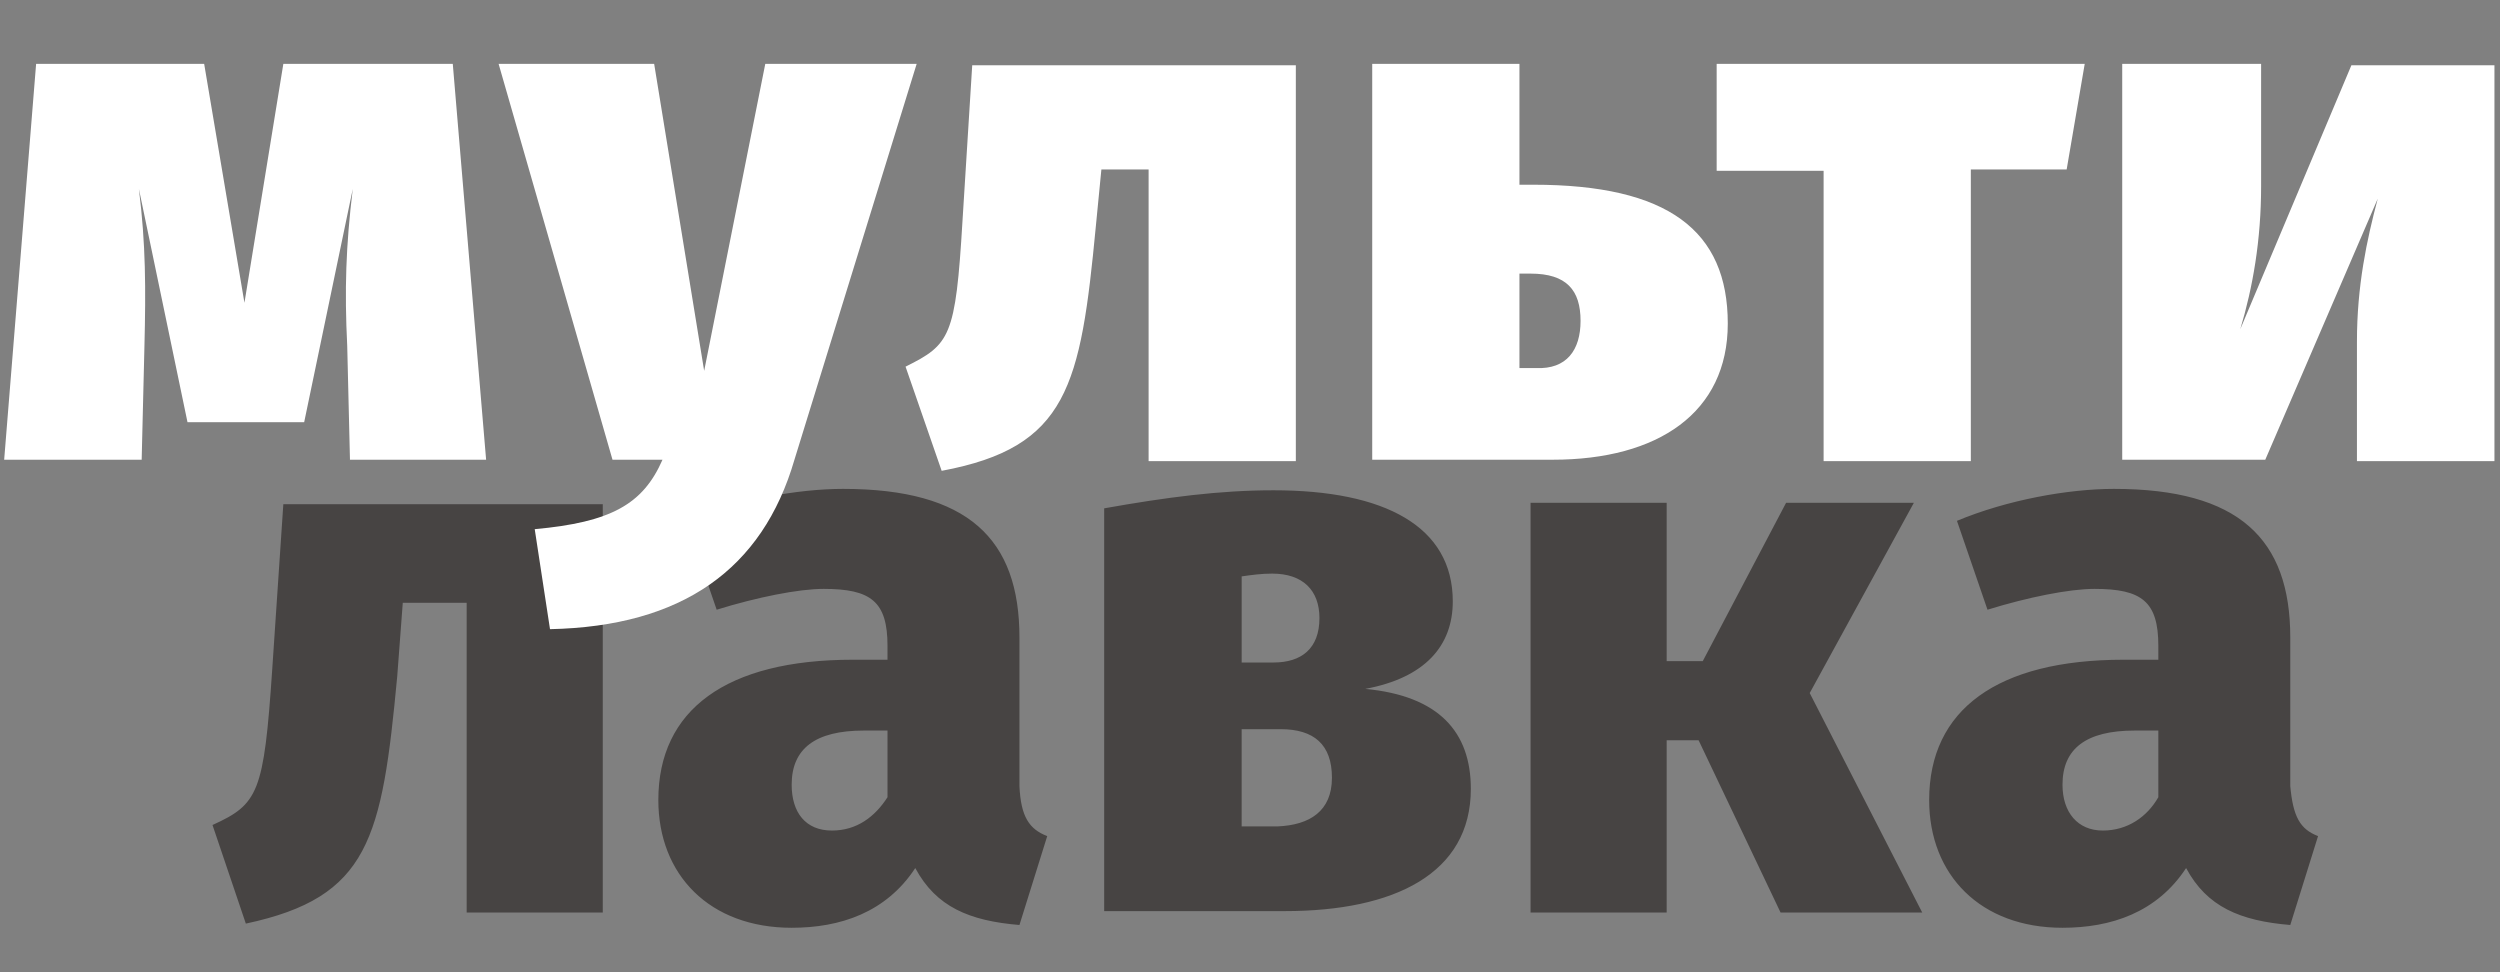 <svg xmlns="http://www.w3.org/2000/svg" viewBox="0 0 180 70" enable-background="new 0 0 180 70"><rect x="0" y="0" width="180" height="70" fill="#808080" stroke="none"/><g fill="#474443"><path d="M43.4 65.7h-9.8v-22.3h-4.6l-.4 5.3c-1.1 11.7-2 15.9-10.9 17.8l-2.4-7.1c3.3-1.5 3.7-2.3 4.3-11.2l.8-11.9h23v29.4zM75.4 60.2l-2 6.4c-3.6-.3-6-1.3-7.5-4.1-2.1 3.2-5.4 4.3-8.9 4.3-5.9 0-9.6-3.8-9.6-9.2 0-6.5 4.9-10.1 14-10.1h2.5v-1c0-3.2-1.2-4.1-4.6-4.1-1.8 0-4.8.6-7.7 1.5l-2.2-6.4c3.6-1.5 8-2.3 11.3-2.3 9 0 12.7 3.6 12.7 10.7v10.7c.1 2.2.7 3.1 2 3.6zm-11.5-2.8v-4.8h-1.7c-3.5 0-5.2 1.3-5.2 3.9 0 2 1 3.3 2.9 3.3 1.8 0 3.1-1 4-2.4zM105.9 56.8c0 6.1-5.5 8.8-13.4 8.8h-13v-29c4.5-.8 8.3-1.3 12.2-1.3 8 0 12.9 2.6 12.9 8 0 3.2-2 5.5-6.3 6.3 5.3.5 7.6 3.1 7.6 7.2zm-16.5-15.3v6.2h2.3c2 0 3.3-1 3.3-3.2 0-2-1.2-3.2-3.4-3.2-.8 0-1.5.1-2.2.2zm6.5 14.5c0-2.4-1.3-3.5-3.7-3.5h-2.8v7h2.6c2.3-.1 3.9-1.1 3.9-3.5zM138.4 65.7h-10.2l-5.9-12.4h-2.3v12.4h-9.8v-29.5h9.8v11.4h2.6l6-11.4h9.2l-7.5 13.7 8.1 15.8zM166.9 60.2l-2 6.4c-3.6-.3-6-1.3-7.5-4.1-2.1 3.2-5.4 4.3-8.9 4.3-5.9 0-9.6-3.8-9.6-9.2 0-6.5 4.9-10.1 14-10.1h2.5v-1c0-3.2-1.2-4.1-4.6-4.1-1.8 0-4.8.6-7.7 1.5l-2.2-6.4c3.6-1.5 8-2.3 11.3-2.3 9 0 12.7 3.6 12.7 10.7v10.7c.2 2.2.7 3.1 2 3.6zm-11.5-2.8v-4.8h-1.7c-3.5 0-5.2 1.3-5.2 3.9 0 2 1.1 3.3 2.9 3.3 1.8 0 3.2-1 4-2.4z"/></g><g fill="#fff"><path d="M25.2 33.2l-.2-8.3c-.2-4-.1-7.2.4-11.3l-3.5 16.8h-8.4l-3.5-16.8c.5 4 .5 7.2.4 11.3l-.2 8.2h-9.9l2.3-28.5h12.1l2.9 17.2 2.8-17.2h12.2l2.4 28.5h-9.8zM39.6 45.3l-1.1-7.2c5.5-.5 7.8-1.8 9.2-5h-3.6l-8.2-28.5h11.2l3.6 22.1 4.4-22.1h10.9l-8.8 28.5c-2.3 7.9-8.1 12-17.6 12.2zM93.3 33.2h-10.6v-21h-3.4l-.4 4.1c-1.1 11.5-2 15.9-11.1 17.6l-2.6-7.5c3.2-1.6 3.6-2.1 4.1-10.5l.7-11.2h23.3v28.5zM124.4 23.3c0 6.4-5 9.8-12.6 9.8h-13v-28.5h10.6v8.7h1c9.7 0 14 3.3 14 10zm-10.6-.2c0-2.2-1-3.4-3.6-3.4h-.8v6.8h1.2c2.2.1 3.2-1.3 3.2-3.4zM141.9 12.3v20.9h-10.6v-20.9h-7.7v-7.7h26.5l-1.3 7.6h-6.9zM169.7 33.2v-8.6c0-4 .7-7.3 1.5-10.3l-8.1 18.8h-10.3v-28.5h10v8.8c0 3.9-.6 7.3-1.5 10.3l8-19h10.3v28.5h-9.9z"/></g></svg>
